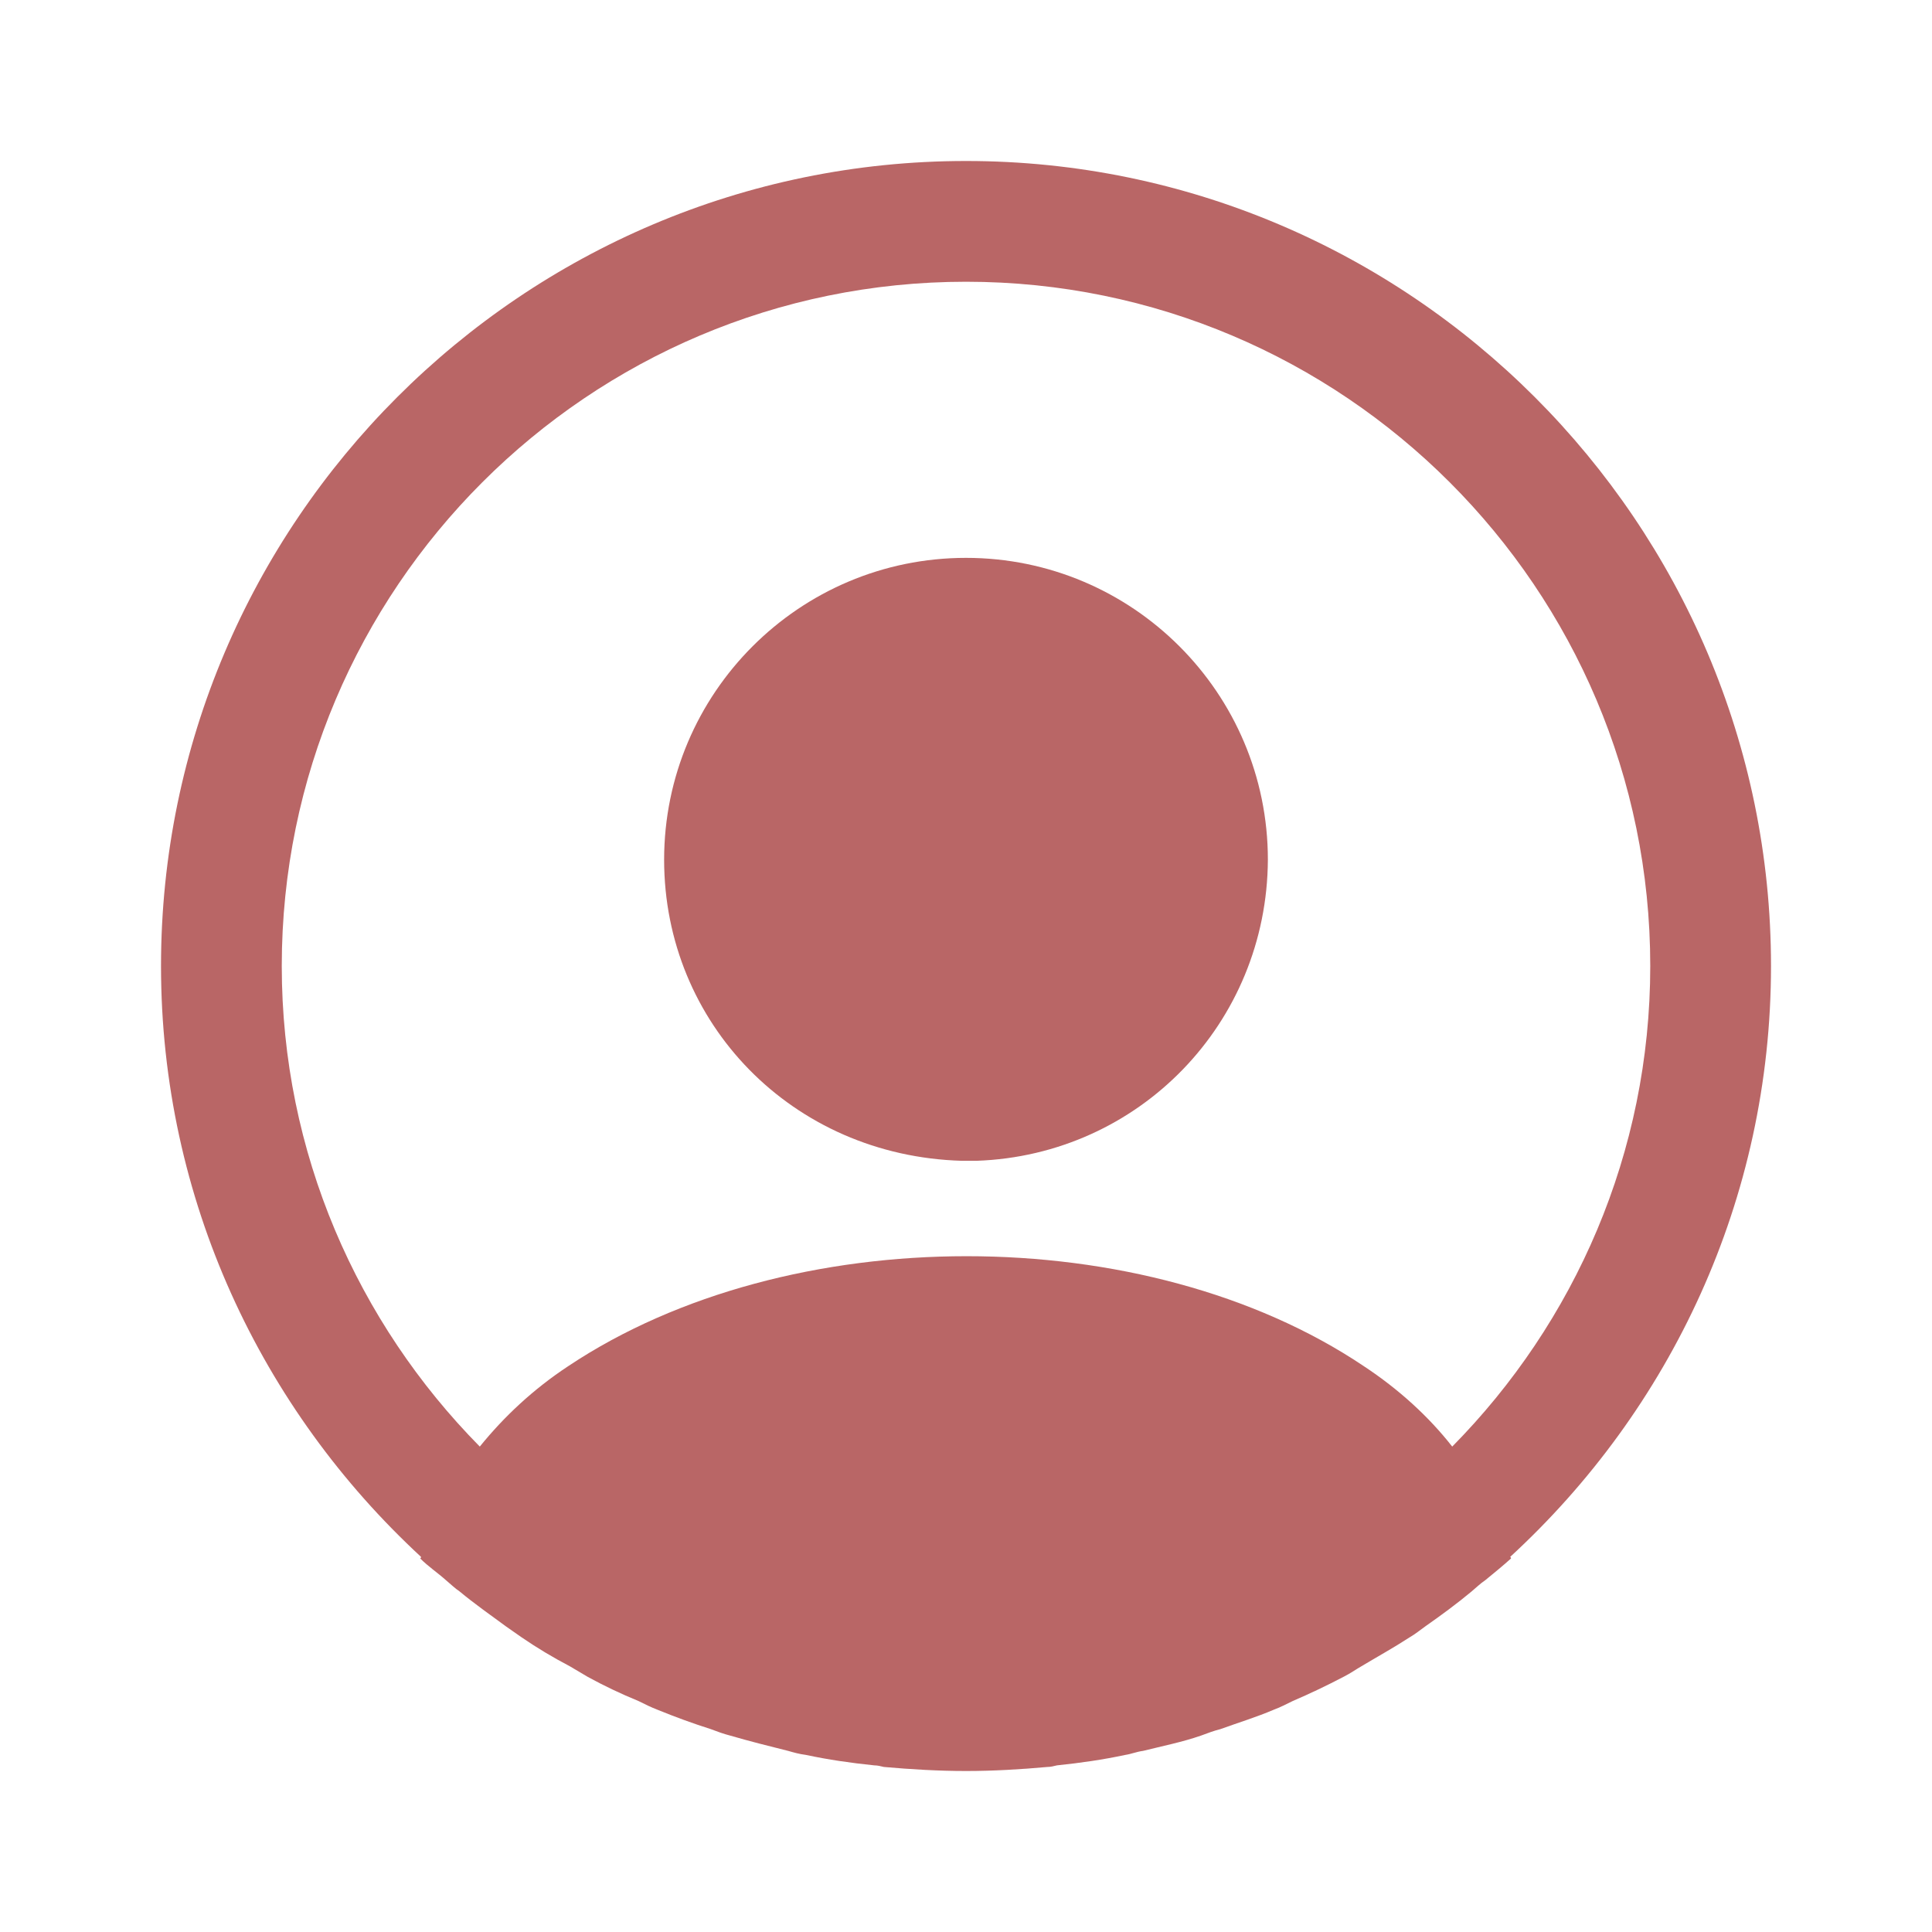 <svg width="88" height="88" viewBox="0 0 88 88" fill="none" xmlns="http://www.w3.org/2000/svg">
<path d="M80.667 44C80.667 23.797 64.204 7.333 44.001 7.333C23.797 7.333 7.334 23.797 7.334 44C7.334 54.633 11.917 64.203 19.177 70.913C19.177 70.95 19.177 70.95 19.141 70.987C19.507 71.353 19.947 71.647 20.314 71.977C20.534 72.16 20.717 72.343 20.937 72.49C21.597 73.04 22.331 73.553 23.027 74.067C23.284 74.25 23.504 74.397 23.761 74.58C24.457 75.057 25.191 75.497 25.961 75.9C26.217 76.047 26.511 76.23 26.767 76.377C27.501 76.78 28.271 77.147 29.077 77.477C29.371 77.623 29.664 77.77 29.957 77.88C30.764 78.21 31.571 78.503 32.377 78.76C32.671 78.87 32.964 78.98 33.257 79.053C34.137 79.31 35.017 79.53 35.897 79.75C36.154 79.823 36.411 79.897 36.704 79.933C37.731 80.153 38.757 80.3 39.821 80.41C39.967 80.41 40.114 80.447 40.261 80.483C41.507 80.593 42.754 80.667 44.001 80.667C45.247 80.667 46.494 80.593 47.704 80.483C47.851 80.483 47.997 80.447 48.144 80.41C49.207 80.3 50.234 80.153 51.261 79.933C51.517 79.897 51.774 79.787 52.067 79.75C52.947 79.53 53.864 79.347 54.707 79.053C55.001 78.943 55.294 78.833 55.587 78.76C56.394 78.467 57.237 78.21 58.007 77.88C58.301 77.77 58.594 77.623 58.887 77.477C59.657 77.147 60.427 76.78 61.197 76.377C61.491 76.23 61.747 76.047 62.004 75.9C62.737 75.46 63.471 75.057 64.204 74.58C64.461 74.433 64.681 74.25 64.937 74.067C65.671 73.553 66.367 73.04 67.027 72.49C67.247 72.307 67.431 72.123 67.651 71.977C68.054 71.647 68.457 71.317 68.824 70.987C68.824 70.95 68.824 70.95 68.787 70.913C76.084 64.203 80.667 54.633 80.667 44ZM62.114 62.223C52.177 55.55 35.897 55.55 25.887 62.223C24.274 63.287 22.954 64.533 21.854 65.89C16.281 60.243 12.834 52.507 12.834 44C12.834 26.803 26.804 12.833 44.001 12.833C61.197 12.833 75.167 26.803 75.167 44C75.167 52.507 71.721 60.243 66.147 65.89C65.084 64.533 63.727 63.287 62.114 62.223Z" fill="#B96666"/>
<path d="M44 25.41C36.41 25.41 30.25 31.57 30.25 39.16C30.25 46.603 36.08 52.653 43.817 52.873C43.927 52.873 44.073 52.873 44.147 52.873C44.22 52.873 44.33 52.873 44.403 52.873C44.44 52.873 44.477 52.873 44.477 52.873C51.883 52.617 57.713 46.603 57.75 39.16C57.75 31.57 51.59 25.41 44 25.41Z" fill="#B96666"/>
</svg>
